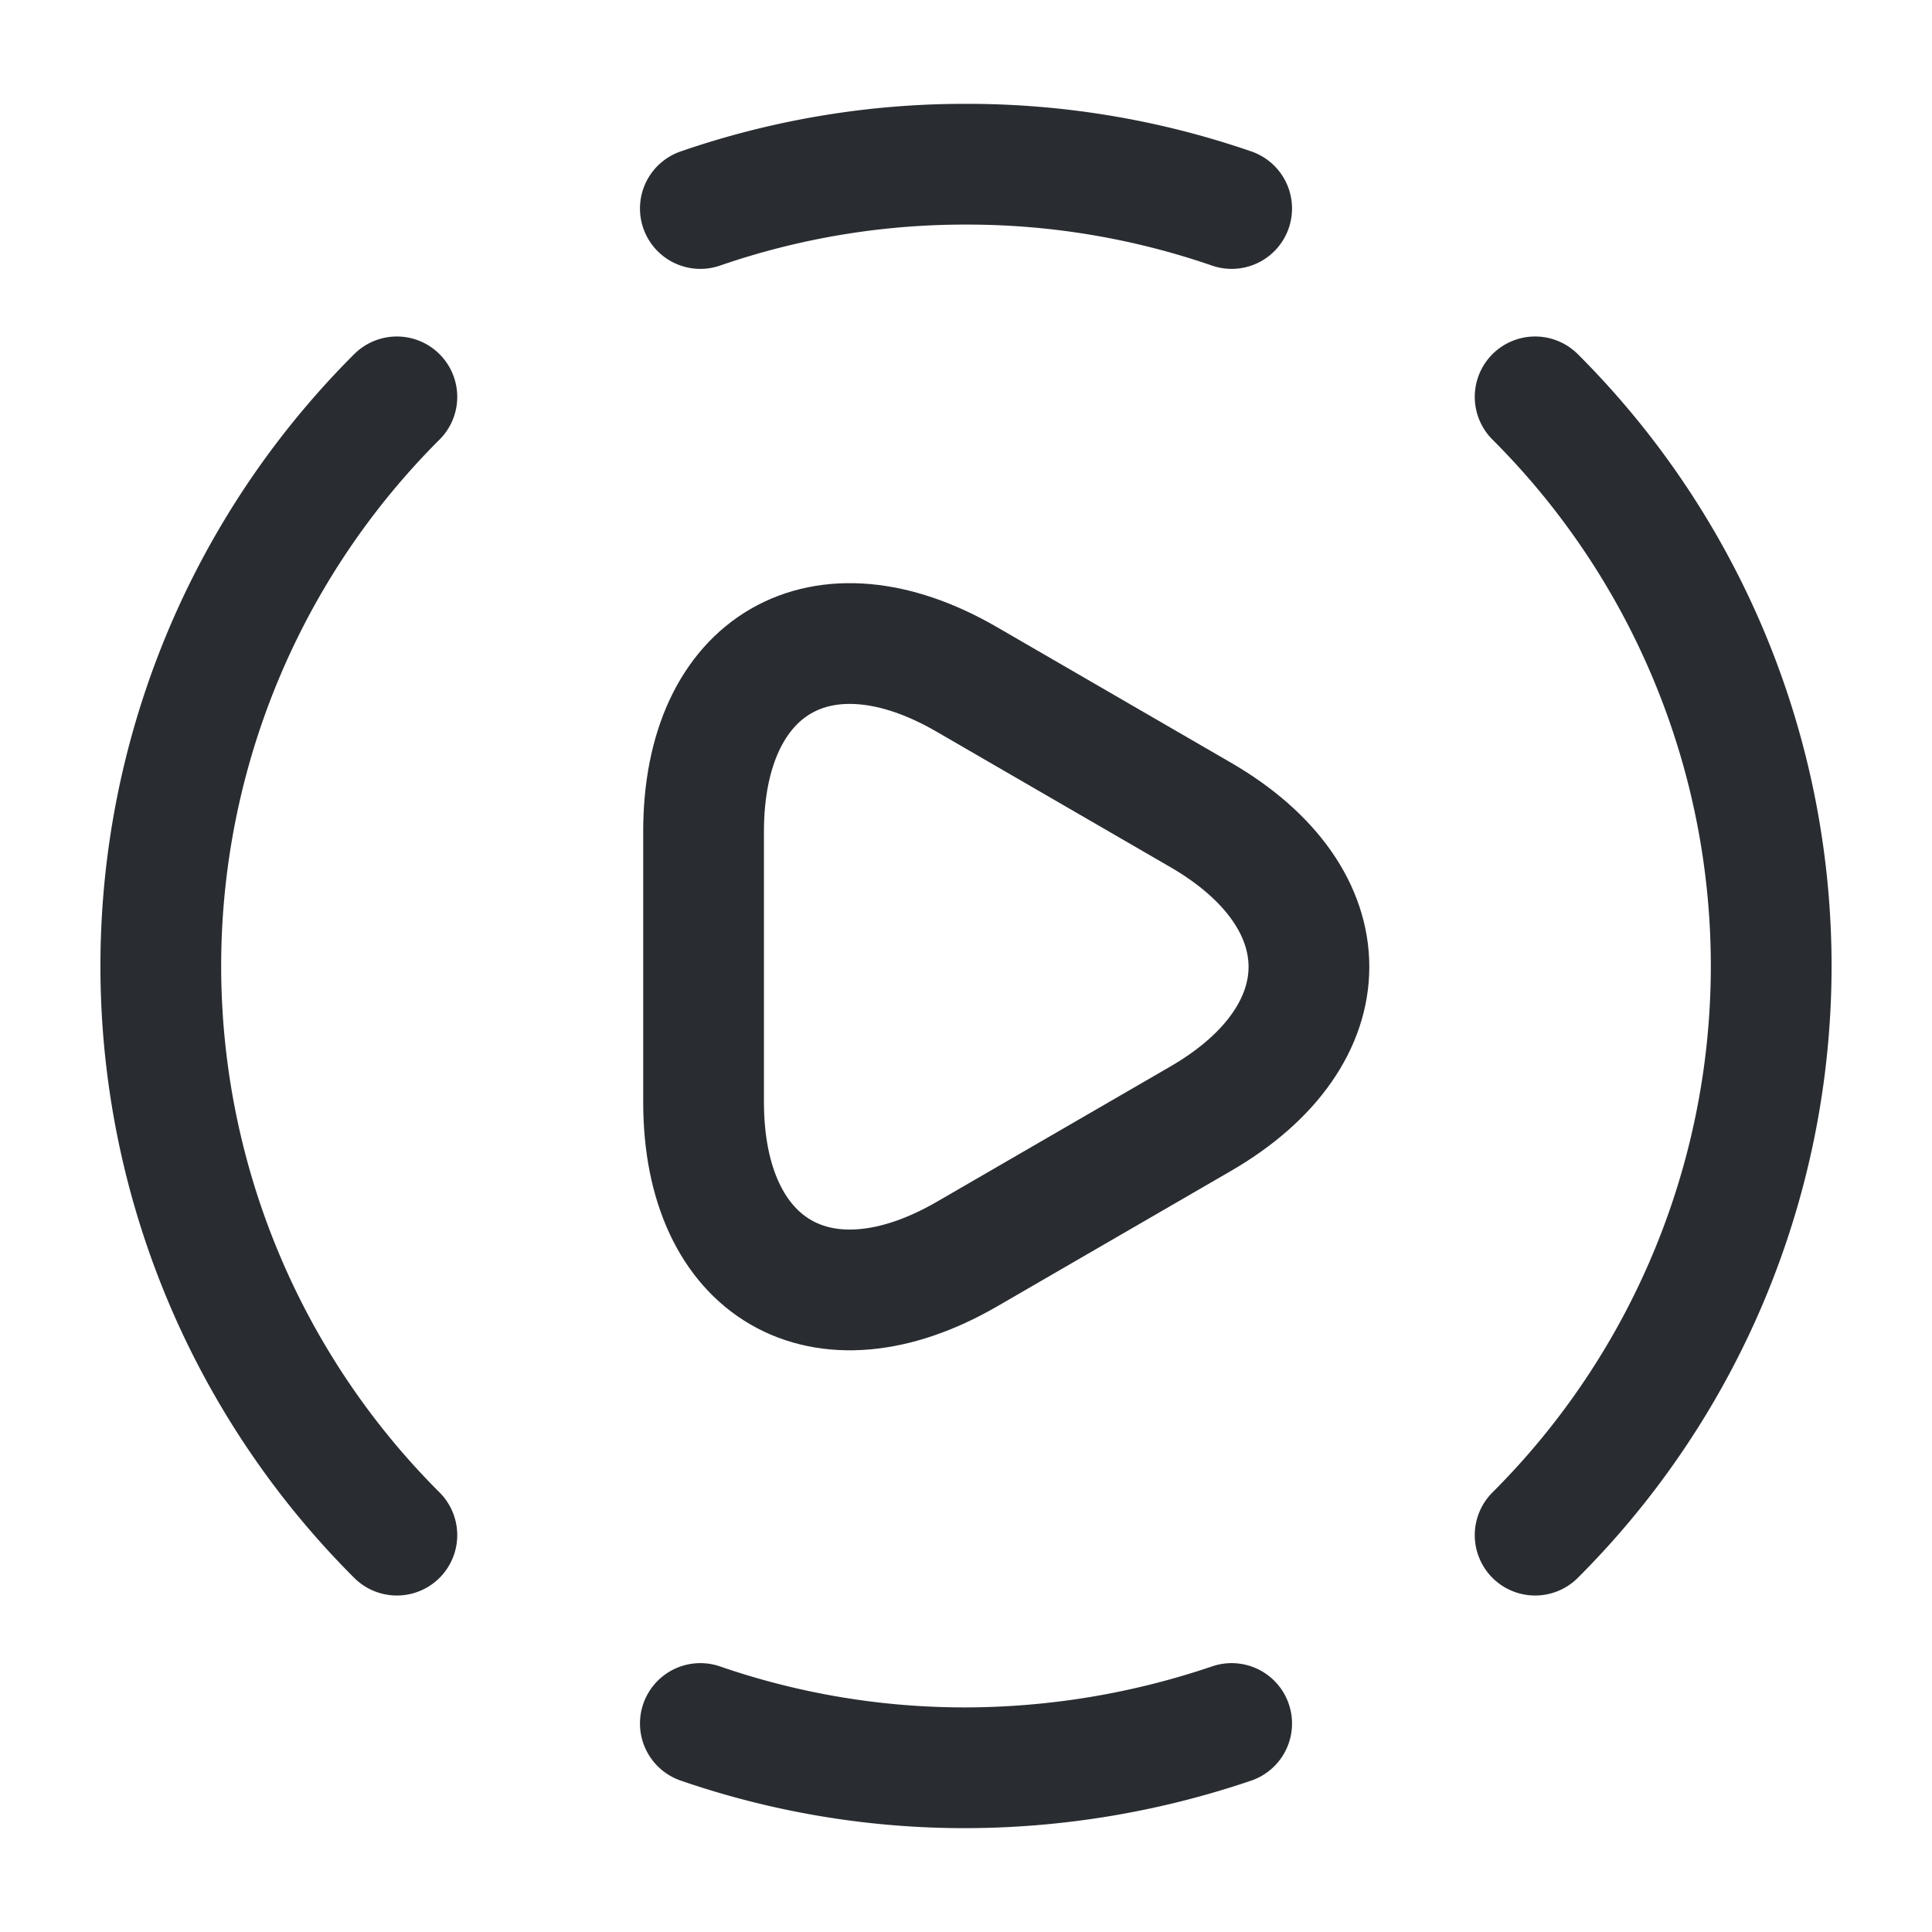 <svg xmlns="http://www.w3.org/2000/svg" width="24" height="24" viewBox="0 0 24 24">
  <g id="vuesax_linear_play-cricle" data-name="vuesax/linear/play-cricle" transform="translate(-428 -450)">
    <g id="play-cricle">
      <path id="Vector" d="M0,14.14A9.989,9.989,0,0,0,0,0" transform="translate(447.07 454.93)" fill="none" stroke="#292d32" stroke-linecap="round" stroke-linejoin="round" stroke-width="1.5"/>
      <path id="Vector-2" data-name="Vector" d="M2.933,0a9.989,9.989,0,0,0,0,14.14" transform="translate(429.997 454.93)" fill="none" stroke="#292d32" stroke-linecap="round" stroke-linejoin="round" stroke-width="1.5"/>
      <path id="Vector-3" data-name="Vector" d="M0,0A10.067,10.067,0,0,0,3.3.55,10.337,10.337,0,0,0,6.6,0" transform="translate(436.7 471.41)" fill="none" stroke="#292d32" stroke-linecap="round" stroke-linejoin="round" stroke-width="1.5"/>
      <path id="Vector-4" data-name="Vector" d="M0,.55A10.067,10.067,0,0,1,3.3,0,10.067,10.067,0,0,1,6.6.55" transform="translate(436.7 452.04)" fill="none" stroke="#292d32" stroke-linecap="round" stroke-linejoin="round" stroke-width="1.5"/>
      <path id="Vector-5" data-name="Vector" d="M0,4V2.334C0,.254,1.47-.6,3.27.444l1.45.84,1.45.84c1.8,1.04,1.8,2.74,0,3.78l-1.45.84-1.45.84C1.47,8.624,0,7.774,0,5.694Z" transform="translate(436.74 457.996)" fill="none" stroke="#292d32" stroke-linecap="round" stroke-linejoin="round" stroke-width="1.5"/>
      <path id="Vector-6" data-name="Vector" d="M0,0H24V24H0Z" transform="translate(428 450)" fill="none" opacity="0"/>
    </g>
  </g>
</svg>
